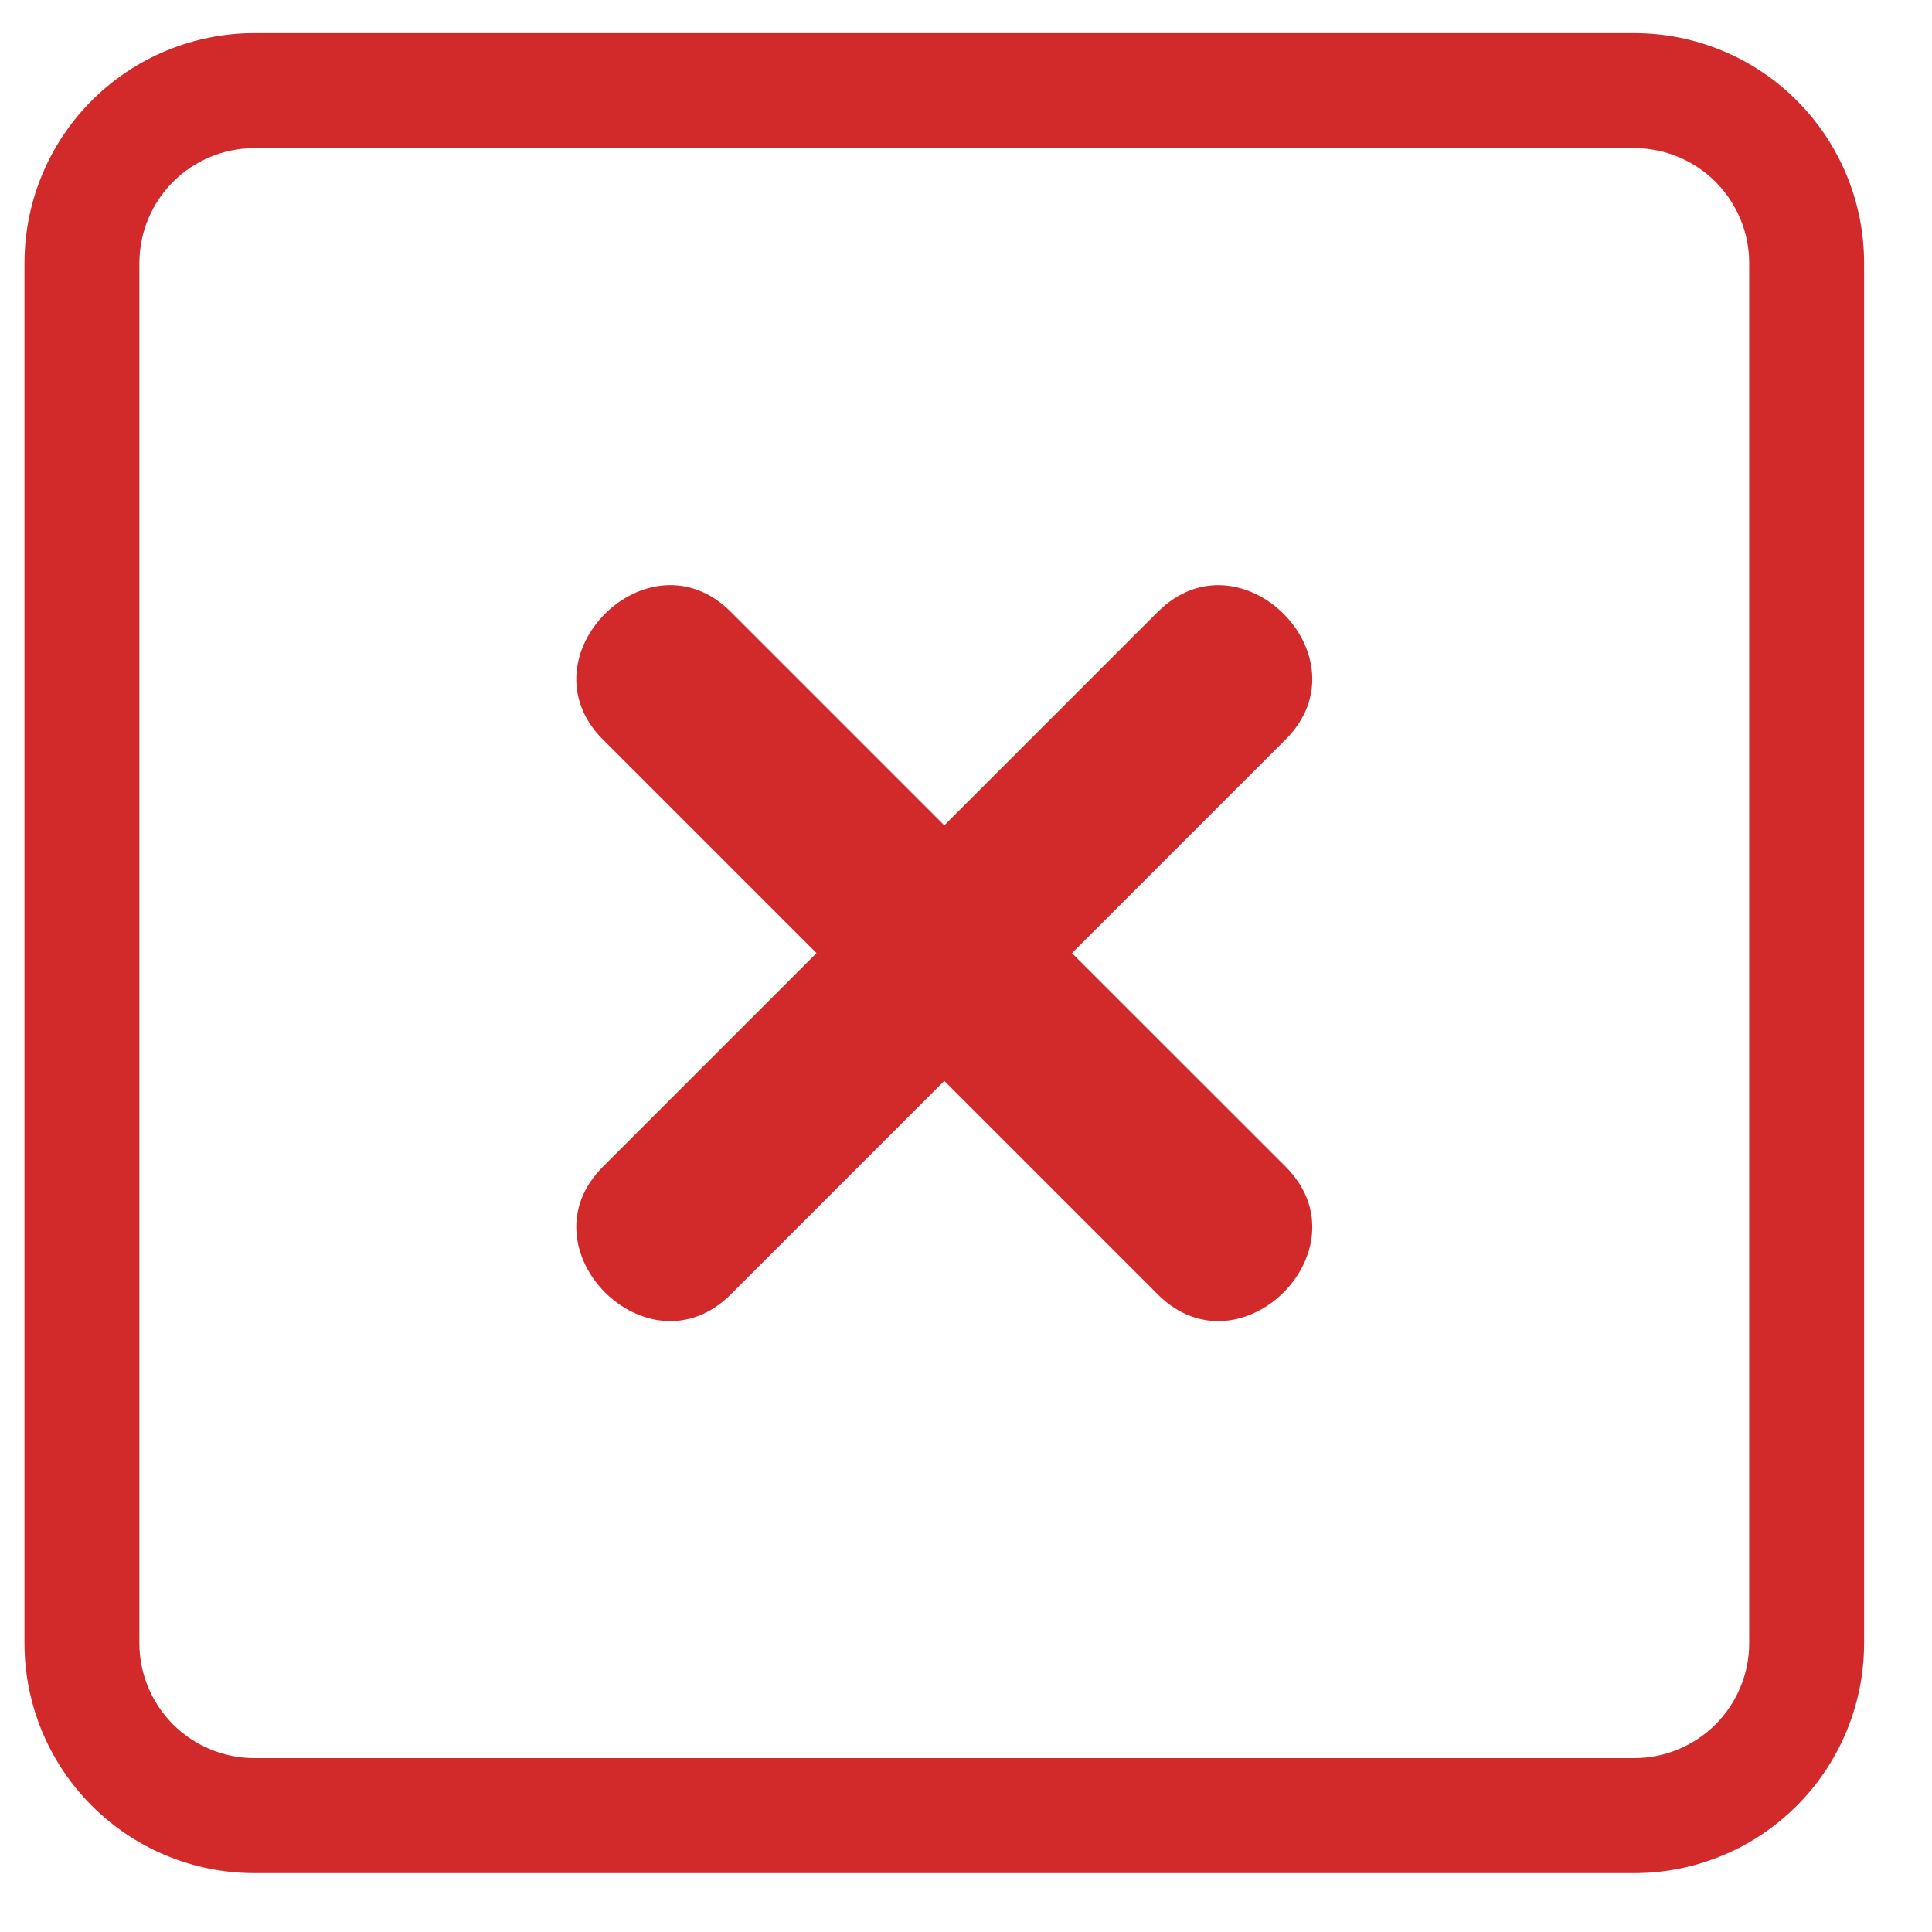 <svg width="21" height="21" viewBox="0 0 21 21" fill="none" xmlns="http://www.w3.org/2000/svg">
<path fill-rule="evenodd" clip-rule="evenodd" d="M17.763 1.61H2.765C2.434 1.61 2.116 1.742 1.881 1.976C1.647 2.211 1.515 2.528 1.515 2.86V17.86C1.515 18.192 1.647 18.509 1.881 18.744C2.116 18.978 2.434 19.11 2.765 19.11H17.763C18.094 19.11 18.412 18.978 18.647 18.744C18.881 18.509 19.013 18.192 19.013 17.86V2.86C19.013 2.528 18.881 2.211 18.647 1.976C18.412 1.742 18.094 1.61 17.763 1.61ZM2.765 0.36C2.102 0.36 1.467 0.623 0.998 1.092C0.529 1.561 0.266 2.197 0.266 2.86L0.266 17.86C0.266 18.523 0.529 19.159 0.998 19.628C1.467 20.097 2.102 20.36 2.765 20.36H17.763C18.426 20.36 19.062 20.097 19.53 19.628C19.999 19.159 20.262 18.523 20.262 17.86V2.86C20.262 2.197 19.999 1.561 19.53 1.092C19.062 0.623 18.426 0.36 17.763 0.36L2.765 0.36Z" fill="#D22A2B"/>
<path d="M12.586 6.649L10.264 8.971C9.49 8.198 8.716 7.423 7.942 6.649C7.046 5.754 5.658 7.142 6.553 8.038C7.327 8.812 8.102 9.586 8.875 10.36C8.101 11.134 7.327 11.908 6.553 12.682C5.658 13.577 7.046 14.966 7.942 14.071C8.716 13.297 9.49 12.522 10.264 11.749L12.586 14.071C13.482 14.966 14.87 13.578 13.975 12.682C13.201 11.908 12.427 11.134 11.652 10.36C12.427 9.586 13.201 8.811 13.975 8.037C14.87 7.142 13.482 5.754 12.586 6.65" fill="#D22A2B"/>
</svg>
